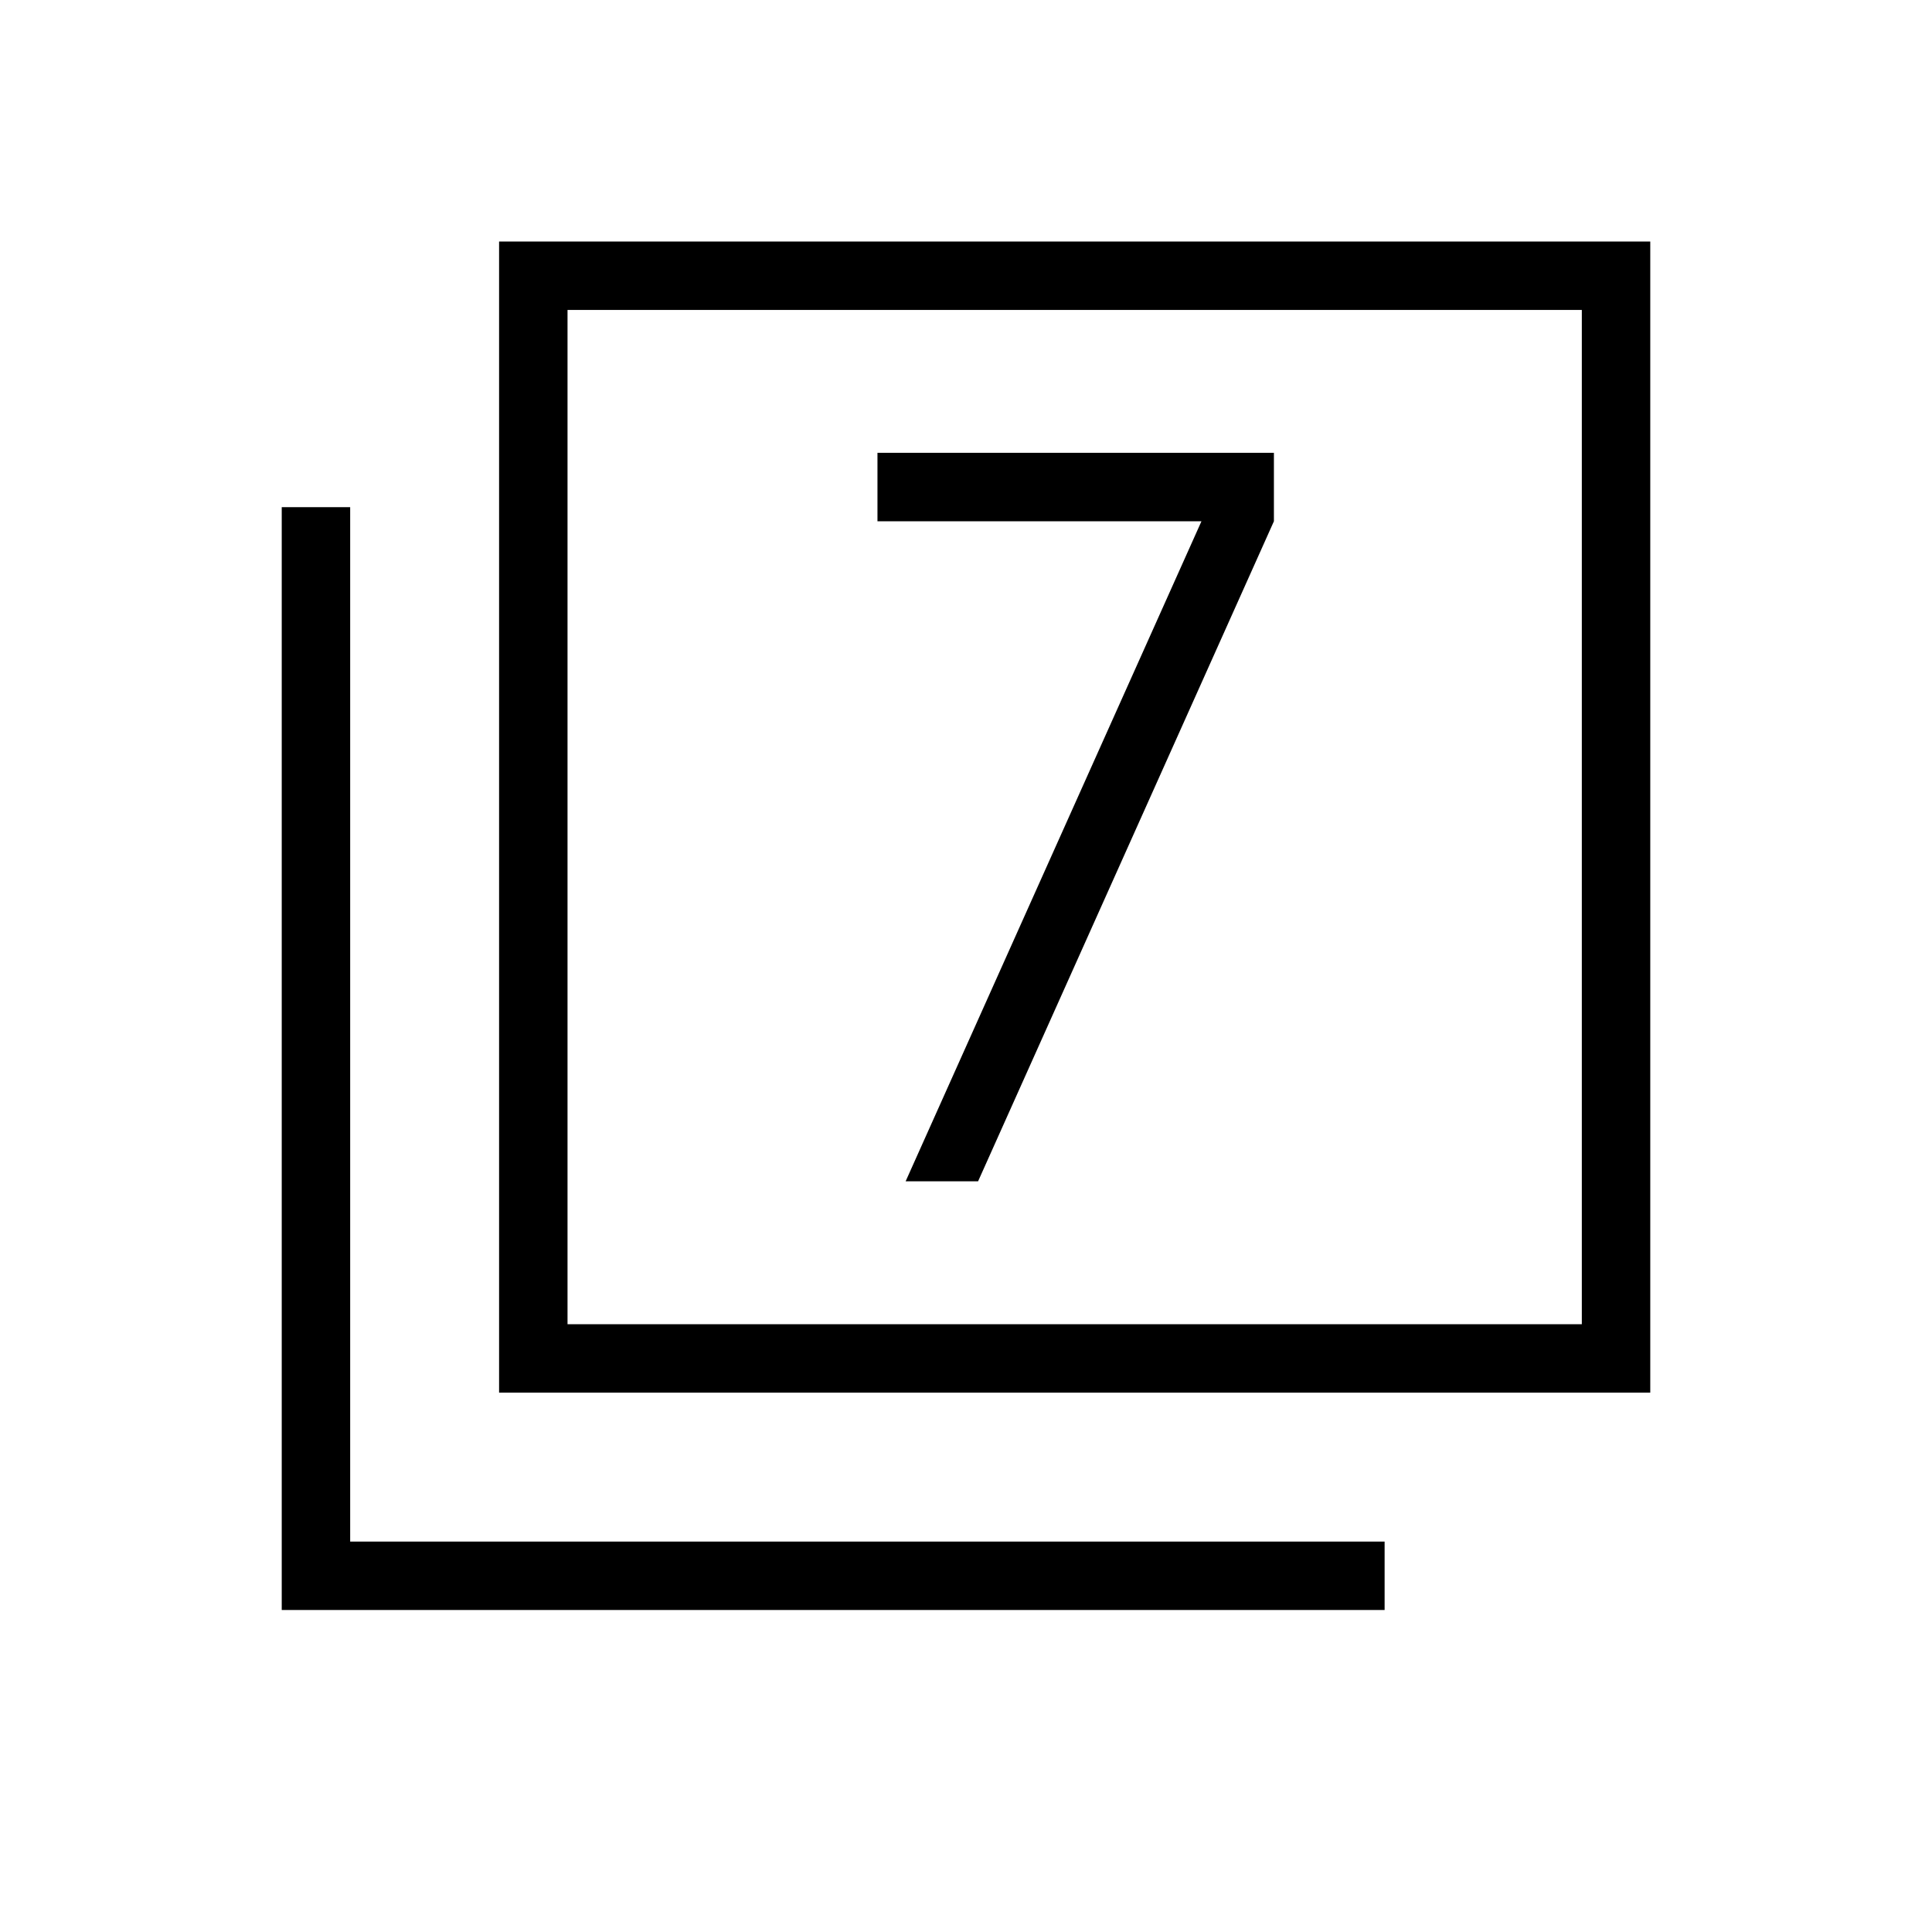 <svg xmlns="http://www.w3.org/2000/svg" height="40" width="40"><path d="M18.75 24.458H20.25L26.375 10.792V9.375H18.167V10.792H24.875ZM10.333 28.833V5H34.167V28.833ZM11.75 27.417H32.75V6.417H11.75ZM5.833 33.333V10.5H7.25V31.917H28.667V33.333ZM11.75 27.417V6.417V27.417Z"/></svg>